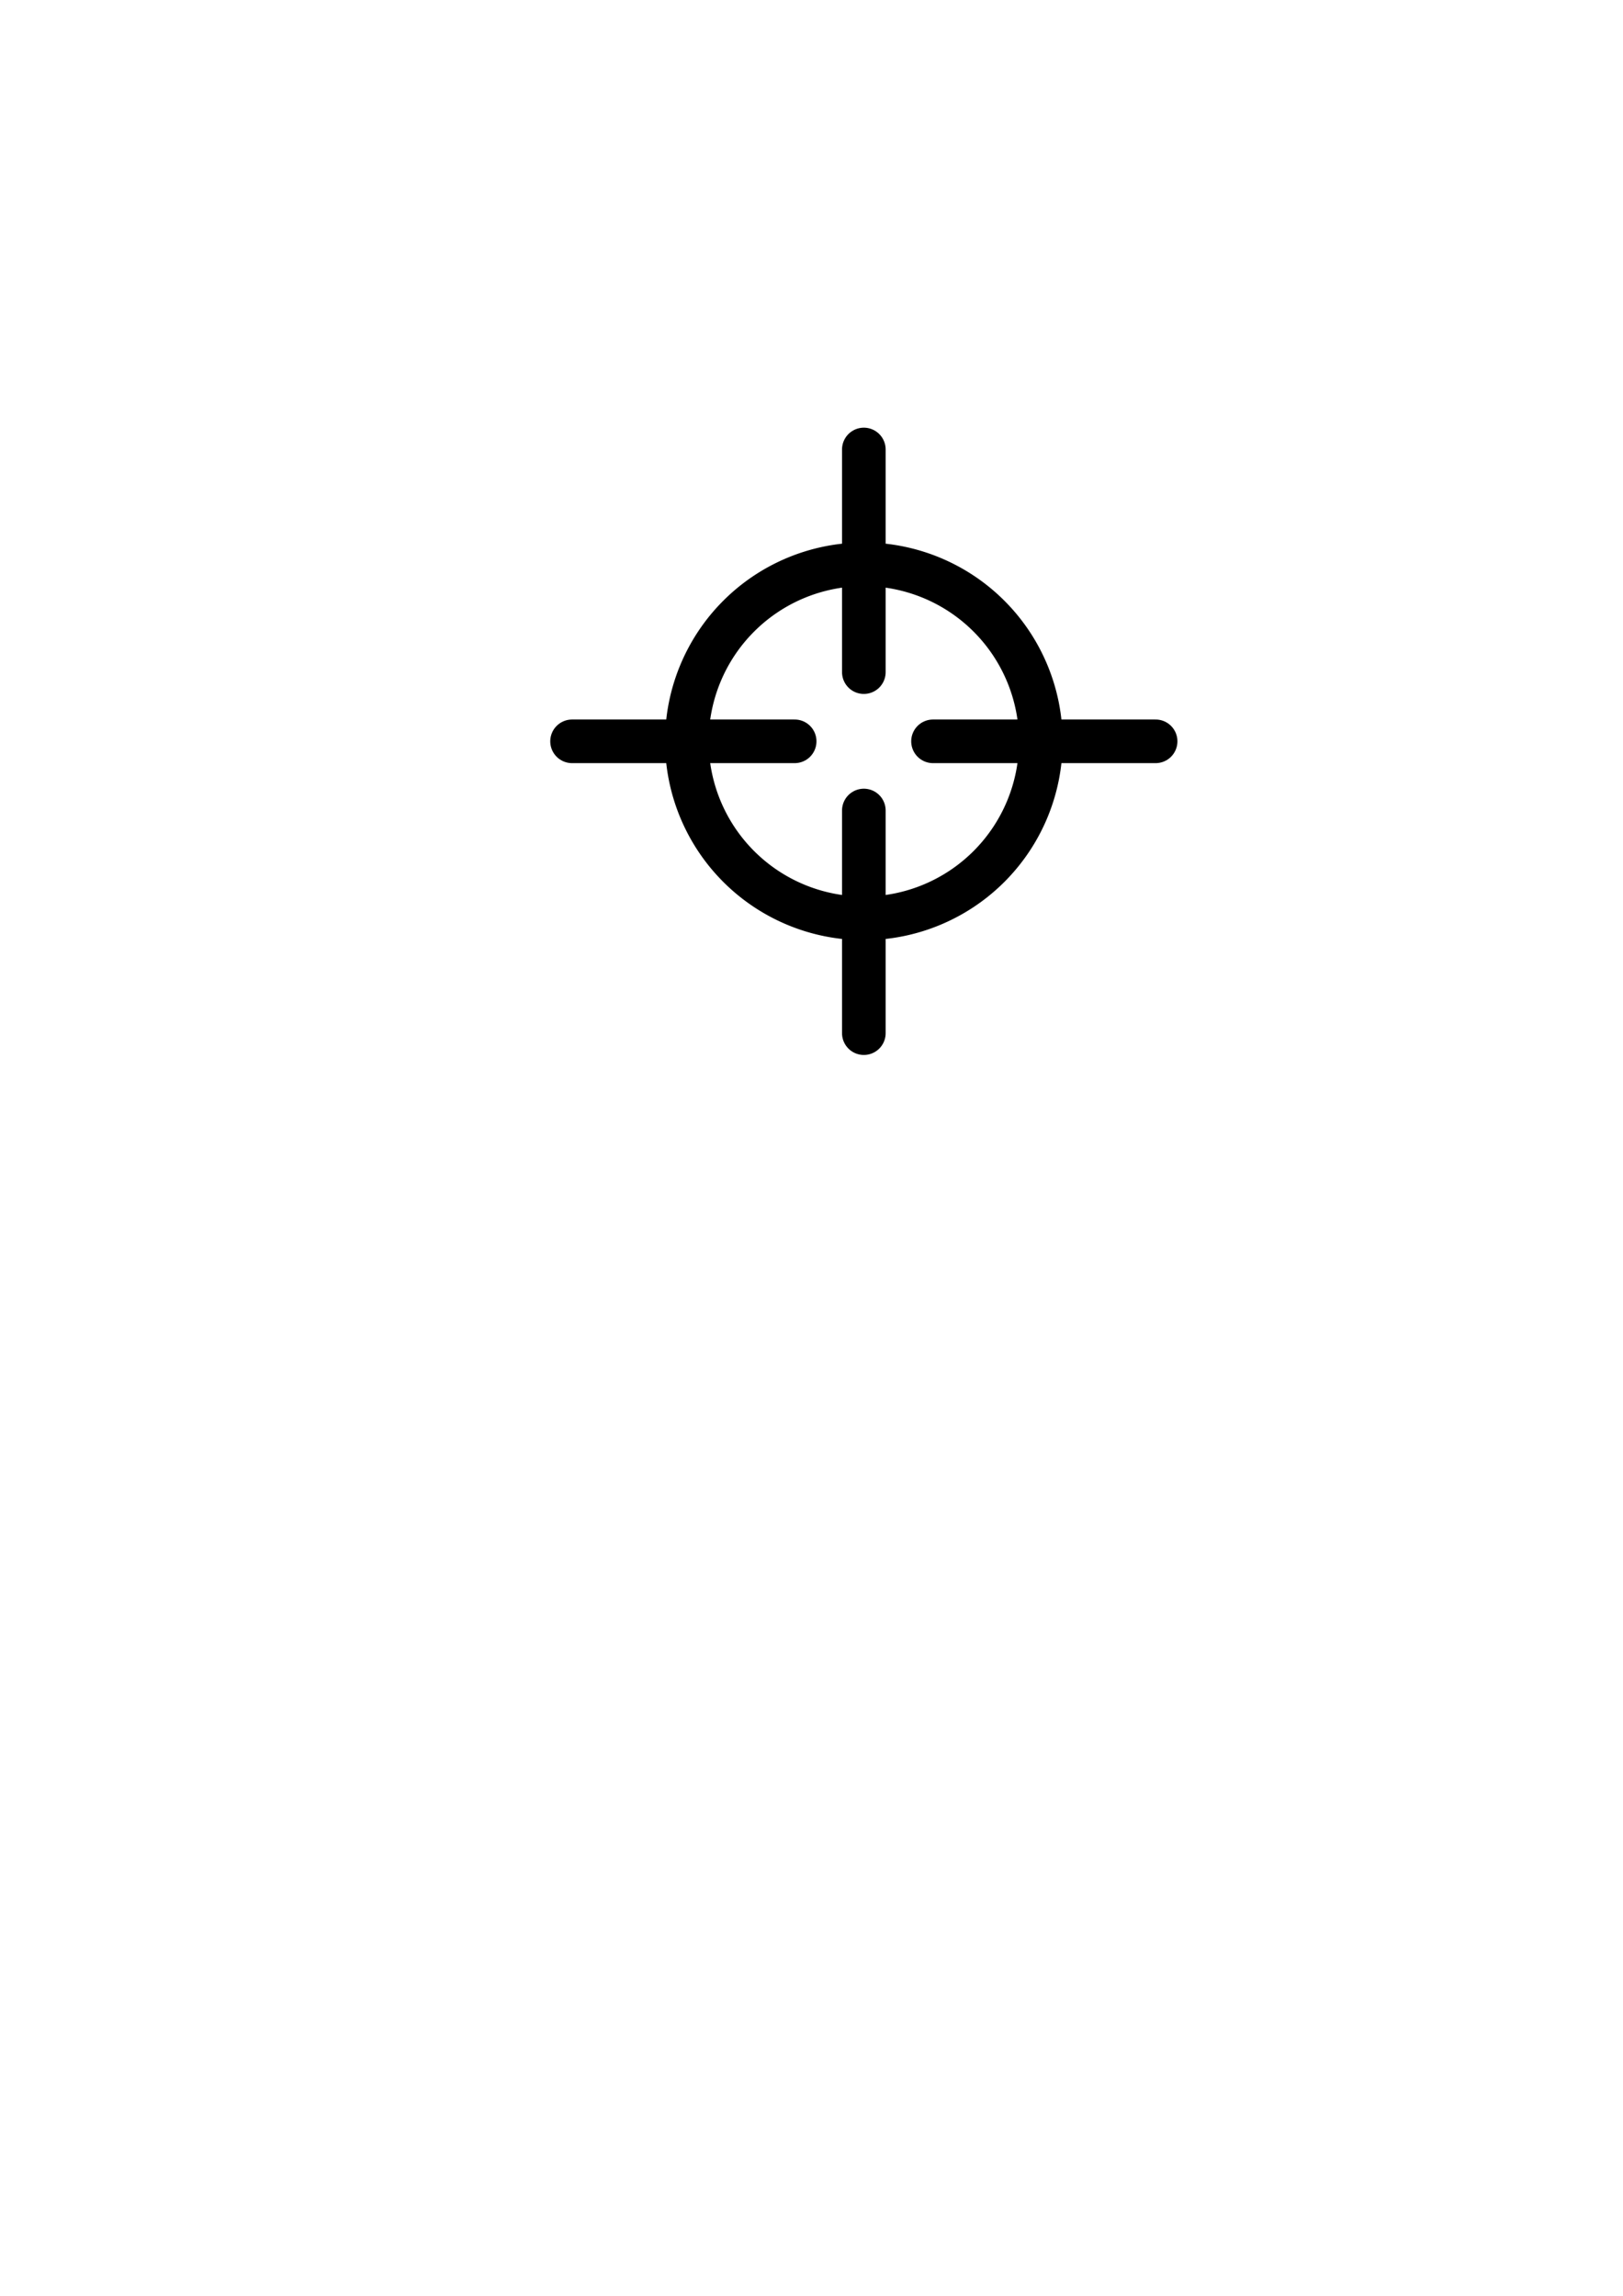 <?xml version="1.0" encoding="UTF-8" standalone="no"?>
<!-- Created with Inkscape (http://www.inkscape.org/) -->
<svg
   xmlns:dc="http://purl.org/dc/elements/1.1/"
   xmlns:cc="http://creativecommons.org/ns#"
   xmlns:rdf="http://www.w3.org/1999/02/22-rdf-syntax-ns#"
   xmlns:svg="http://www.w3.org/2000/svg"
   xmlns="http://www.w3.org/2000/svg"
   xmlns:sodipodi="http://sodipodi.sourceforge.net/DTD/sodipodi-0.dtd"
   xmlns:inkscape="http://www.inkscape.org/namespaces/inkscape"
   width="744.094"
   height="1052.362"
   id="svg2"
   sodipodi:version="0.32"
   inkscape:version="0.46"
   sodipodi:docname="carmen-statusmenuicon.svg"
   inkscape:output_extension="org.inkscape.output.svg.inkscape"
   inkscape:export-filename="/Users/hortont/Desktop/Carmen/carmen-icon.png"
   inkscape:export-xdpi="160.25999"
   inkscape:export-ydpi="160.25999">
  <defs
     id="defs4">
    <inkscape:perspective
       sodipodi:type="inkscape:persp3d"
       inkscape:vp_x="0 : 526.18109 : 1"
       inkscape:vp_y="0 : 1000 : 0"
       inkscape:vp_z="744.09448 : 526.18109 : 1"
       inkscape:persp3d-origin="372.04724 : 350.78739 : 1"
       id="perspective10" />
  </defs>
  <sodipodi:namedview
     id="base"
     pagecolor="#ffffff"
     bordercolor="#666666"
     borderopacity="1.0"
     gridtolerance="10000"
     guidetolerance="10"
     objecttolerance="10"
     inkscape:pageopacity="0.0"
     inkscape:pageshadow="2"
     inkscape:zoom="0.62240929"
     inkscape:cx="-135.08844"
     inkscape:cy="634.80431"
     inkscape:document-units="px"
     inkscape:current-layer="g3173"
     showgrid="false"
     inkscape:window-width="1383"
     inkscape:window-height="856"
     inkscape:window-x="0"
     inkscape:window-y="0" />
  <g
     inkscape:label="Layer 1"
     inkscape:groupmode="layer"
     id="layer1">
    <g
       id="g3173">
      <path
         transform="translate(123.713,-9.64)"
         d="M 353.465,349.449 A 81.136,81.136 0 1 1 191.192,349.449 A 81.136,81.136 0 1 1 353.465,349.449 z"
         sodipodi:ry="81.136322"
         sodipodi:rx="81.136322"
         sodipodi:cy="349.44852"
         sodipodi:cx="272.32883"
         id="path2383"
         style="opacity:1;fill:none;fill-opacity:1;stroke:#000000;stroke-width:20;stroke-miterlimit:4;stroke-dasharray:none;stroke-opacity:1"
         sodipodi:type="arc" />
      <path
         id="path3155"
         d="M 262.273,339.809 L 364.324,339.809"
         style="fill:none;fill-rule:evenodd;stroke:#000000;stroke-width:20;stroke-linecap:round;stroke-linejoin:round;stroke-miterlimit:4;stroke-dasharray:none;stroke-opacity:1" />
      <path
         style="fill:none;fill-rule:evenodd;stroke:#000000;stroke-width:20;stroke-linecap:round;stroke-linejoin:round;stroke-miterlimit:4;stroke-dasharray:none;stroke-opacity:1"
         d="M 427.759,339.809 L 529.81,339.809"
         id="path3157" />
      <path
         style="fill:none;fill-rule:evenodd;stroke:#000000;stroke-width:20;stroke-linecap:round;stroke-linejoin:round;stroke-miterlimit:4;stroke-dasharray:none;stroke-opacity:1"
         d="M 396.042,473.577 L 396.042,371.526"
         id="path3165" />
      <path
         id="path3167"
         d="M 396.042,308.091 L 396.042,206.04"
         style="fill:none;fill-rule:evenodd;stroke:#000000;stroke-width:20;stroke-linecap:round;stroke-linejoin:round;stroke-miterlimit:4;stroke-dasharray:none;stroke-opacity:1" />
    </g>
  </g>
</svg>
